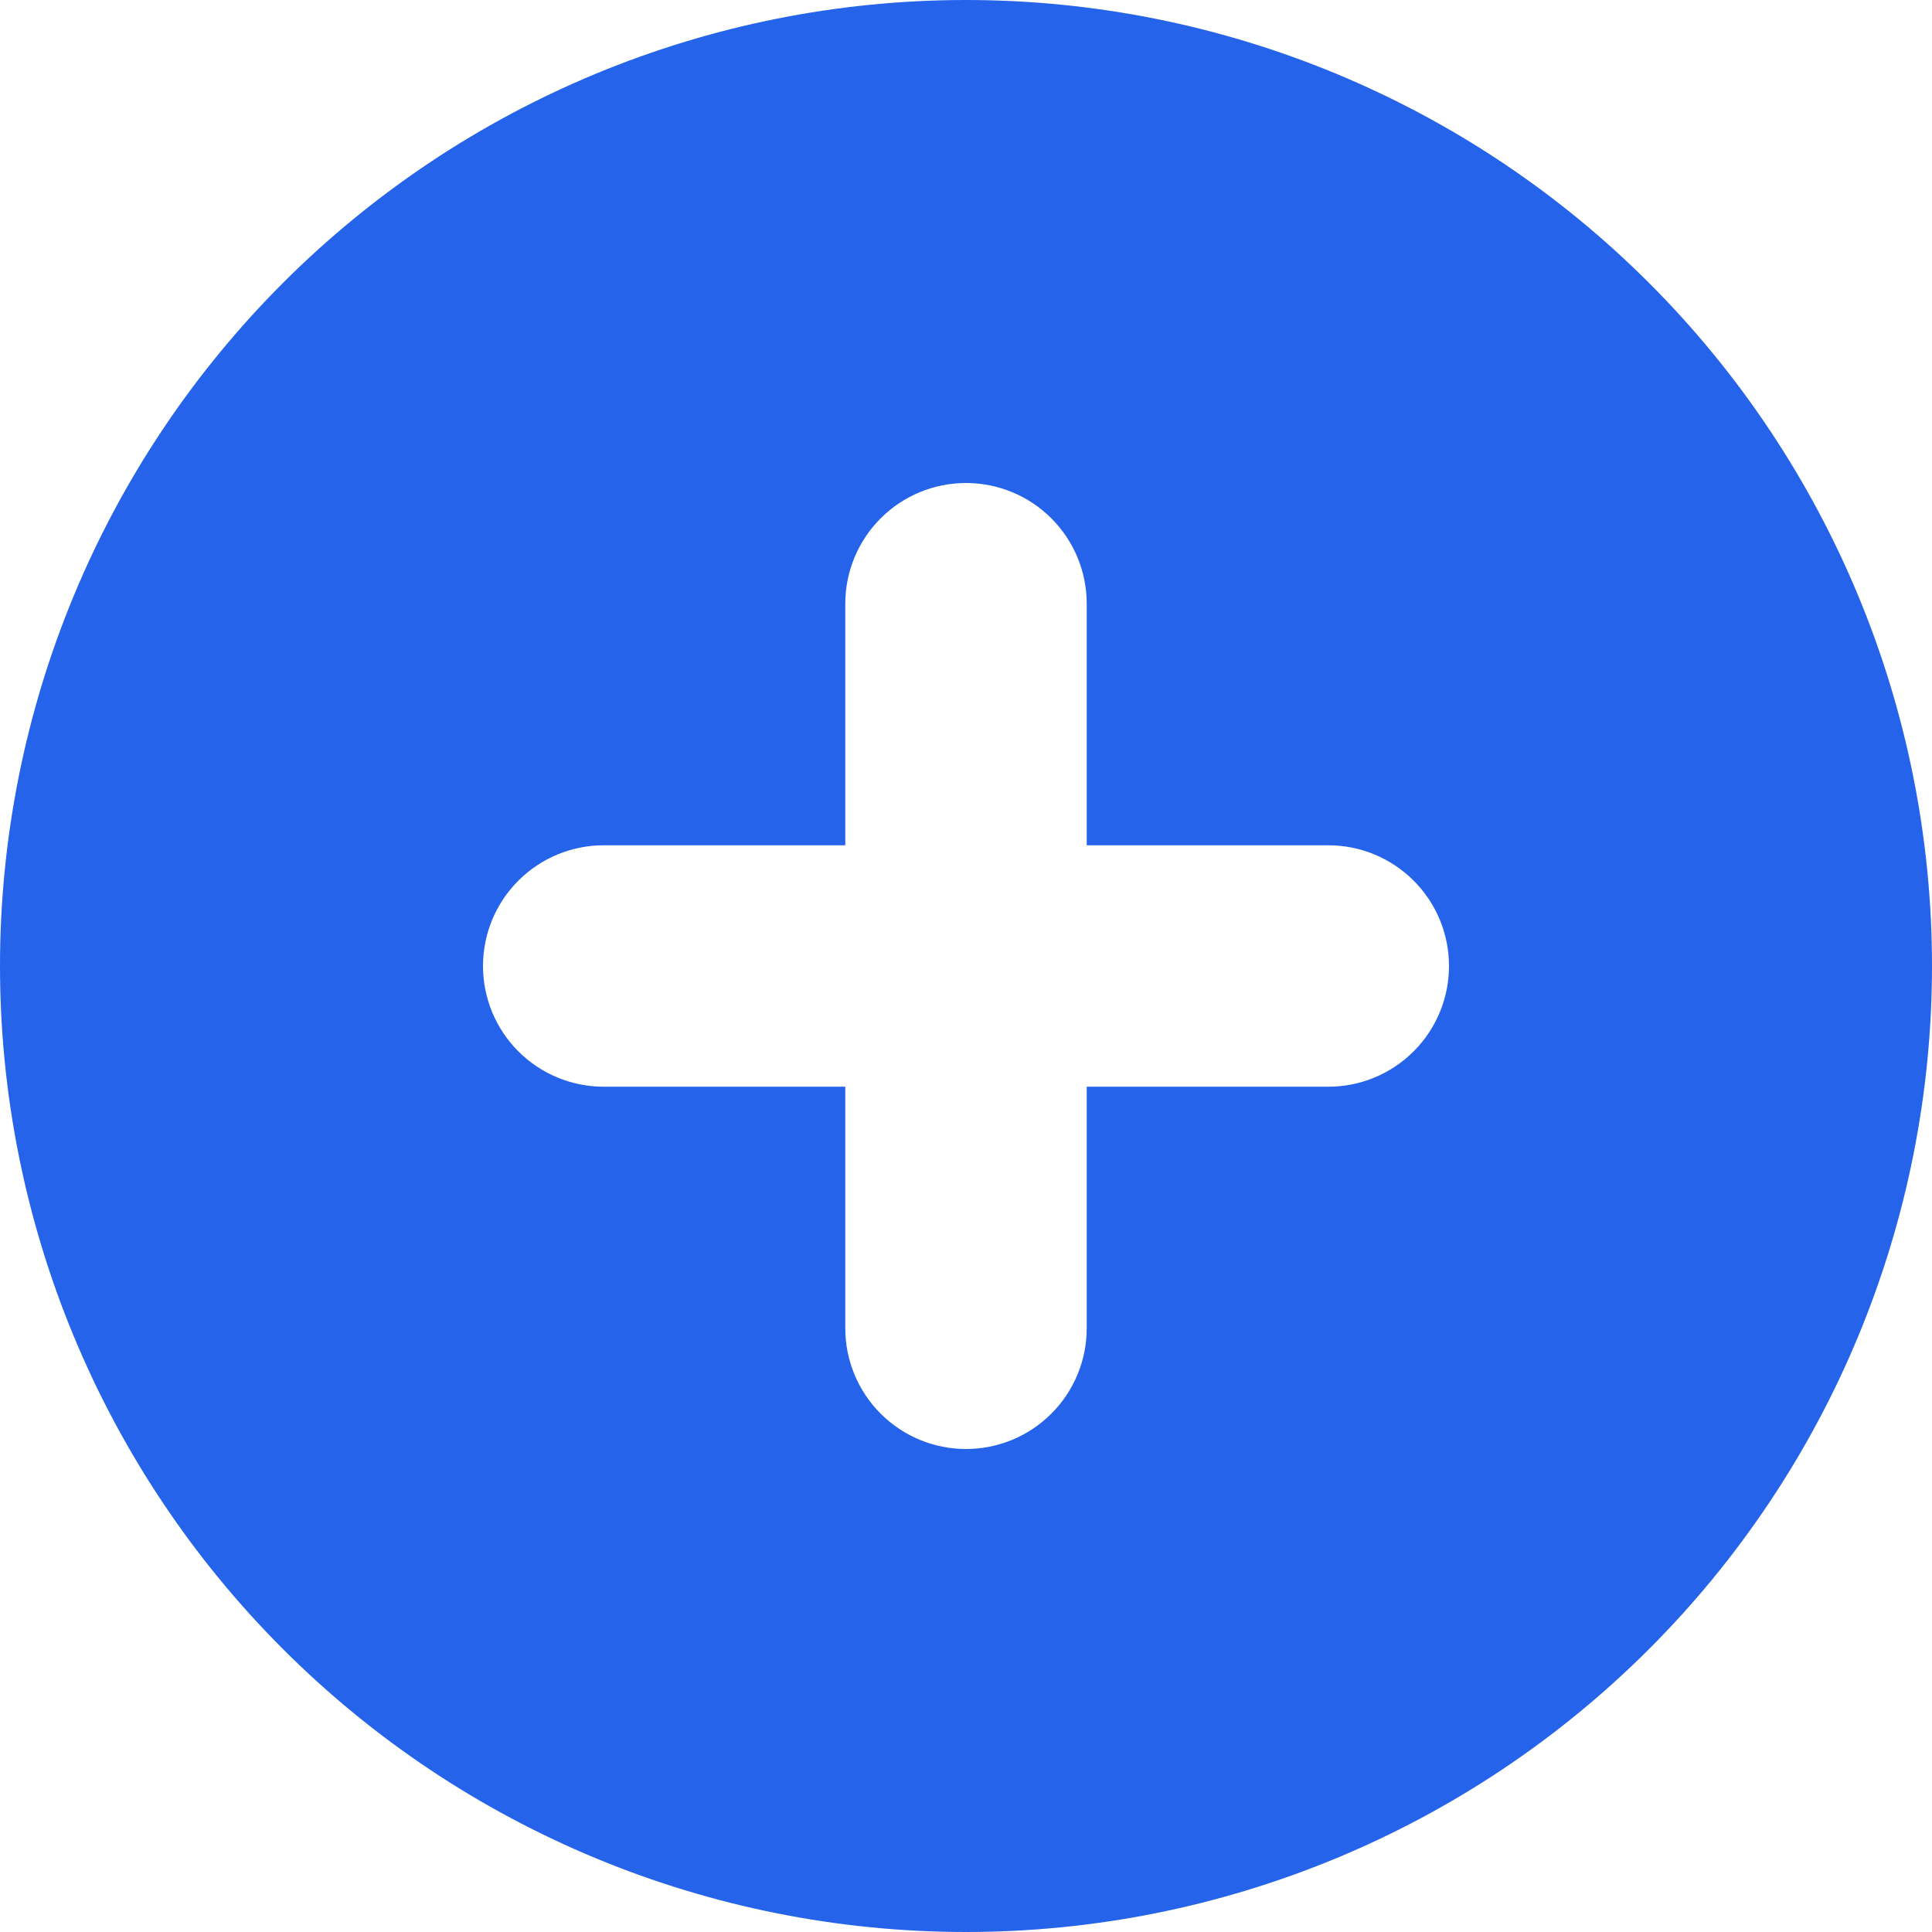 <svg width="33" height="33" viewBox="0 0 33 33" fill="none" xmlns="http://www.w3.org/2000/svg">
<path fill-rule="evenodd" clip-rule="evenodd" d="M16.5 33C20.876 33 25.073 31.262 28.167 28.167C31.262 25.073 33 20.876 33 16.5C33 12.124 31.262 7.927 28.167 4.833C25.073 1.738 20.876 0 16.5 0C12.124 0 7.927 1.738 4.833 4.833C1.738 7.927 0 12.124 0 16.5C0 20.876 1.738 25.073 4.833 28.167C7.927 31.262 12.124 33 16.5 33ZM18.562 10.312C18.562 9.765 18.345 9.241 17.958 8.854C17.572 8.467 17.047 8.25 16.5 8.25C15.953 8.25 15.428 8.467 15.042 8.854C14.655 9.241 14.438 9.765 14.438 10.312V14.438H10.312C9.765 14.438 9.241 14.655 8.854 15.042C8.467 15.428 8.25 15.953 8.25 16.5C8.25 17.047 8.467 17.572 8.854 17.958C9.241 18.345 9.765 18.562 10.312 18.562H14.438V22.688C14.438 23.235 14.655 23.759 15.042 24.146C15.428 24.533 15.953 24.75 16.5 24.75C17.047 24.75 17.572 24.533 17.958 24.146C18.345 23.759 18.562 23.235 18.562 22.688V18.562H22.688C23.235 18.562 23.759 18.345 24.146 17.958C24.533 17.572 24.75 17.047 24.75 16.5C24.75 15.953 24.533 15.428 24.146 15.042C23.759 14.655 23.235 14.438 22.688 14.438H18.562V10.312Z" fill="#2563EB"/>
</svg>
